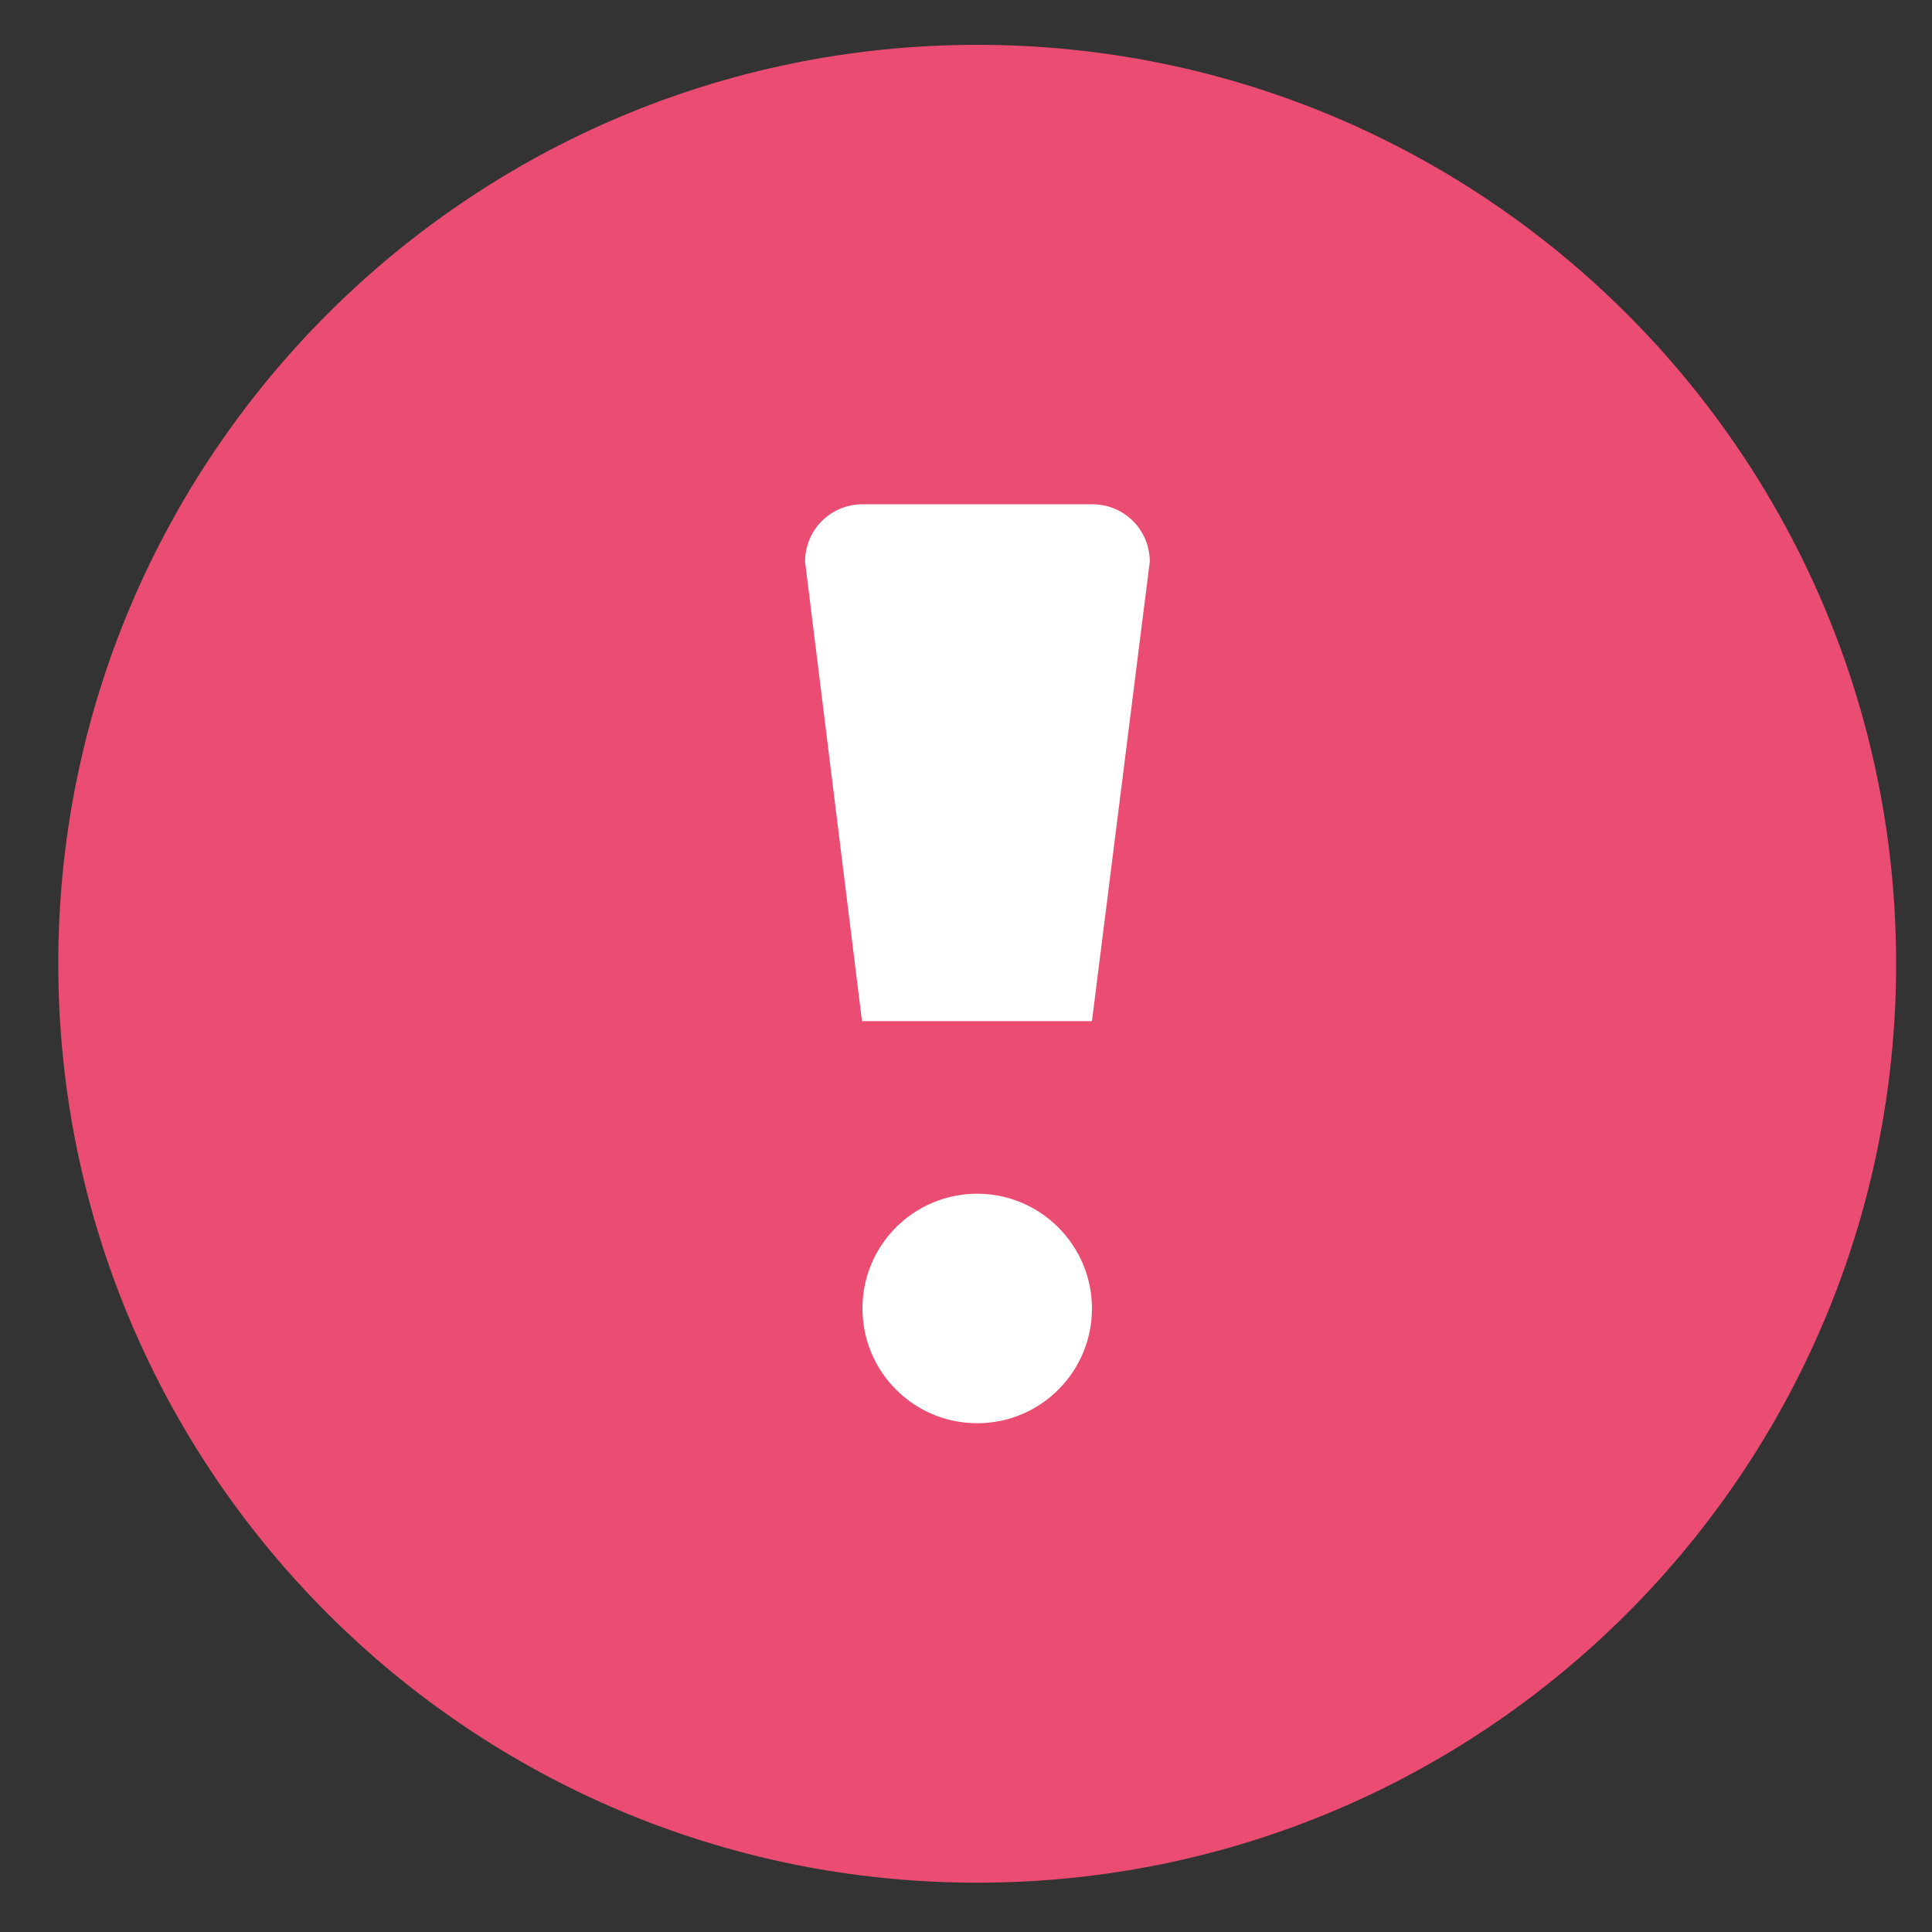 <?xml version="1.0" encoding="utf-8"?>
<!-- Generator: Adobe Illustrator 19.0.0, SVG Export Plug-In . SVG Version: 6.00 Build 0)  -->
<svg version="1.1" xmlns="http://www.w3.org/2000/svg" xmlns:xlink="http://www.w3.org/1999/xlink" x="0px" y="0px"
	 viewBox="-90 181 431 431" style="enable-background:new -90 181 431 431;" xml:space="preserve">
<rect x="-90" y="181" width="431" height="431" fill="#333333" stroke="none"/>
<style type="text/css">
	.st0{fill:#FFFFFF;}
	.st1{fill:#EA4C72;}
</style>
<g id="Layer_3">
	<circle class="st0" cx="129.5" cy="400.5" r="189.5"/>
</g>
<g id="Layer_2">
	<path class="st1" d="M128,191C14.8,191-77,282.8-77,396c0,113.2,91.8,205,205,205s205-91.8,205-205C333,282.8,241.2,191,128,191z
		 M128,498.5c-14.2,0-25.6-11.5-25.6-25.6c0-14.2,11.5-25.6,25.6-25.6s25.6,11.5,25.6,25.6C153.6,487,142.2,498.5,128,498.5z
		 M153.6,408.8h-51.3L89.6,306.3c0-7.1,5.7-12.8,12.8-12.8h51.3c7.1,0,12.8,5.7,12.8,12.8L153.6,408.8z"/>
</g>
</svg>
